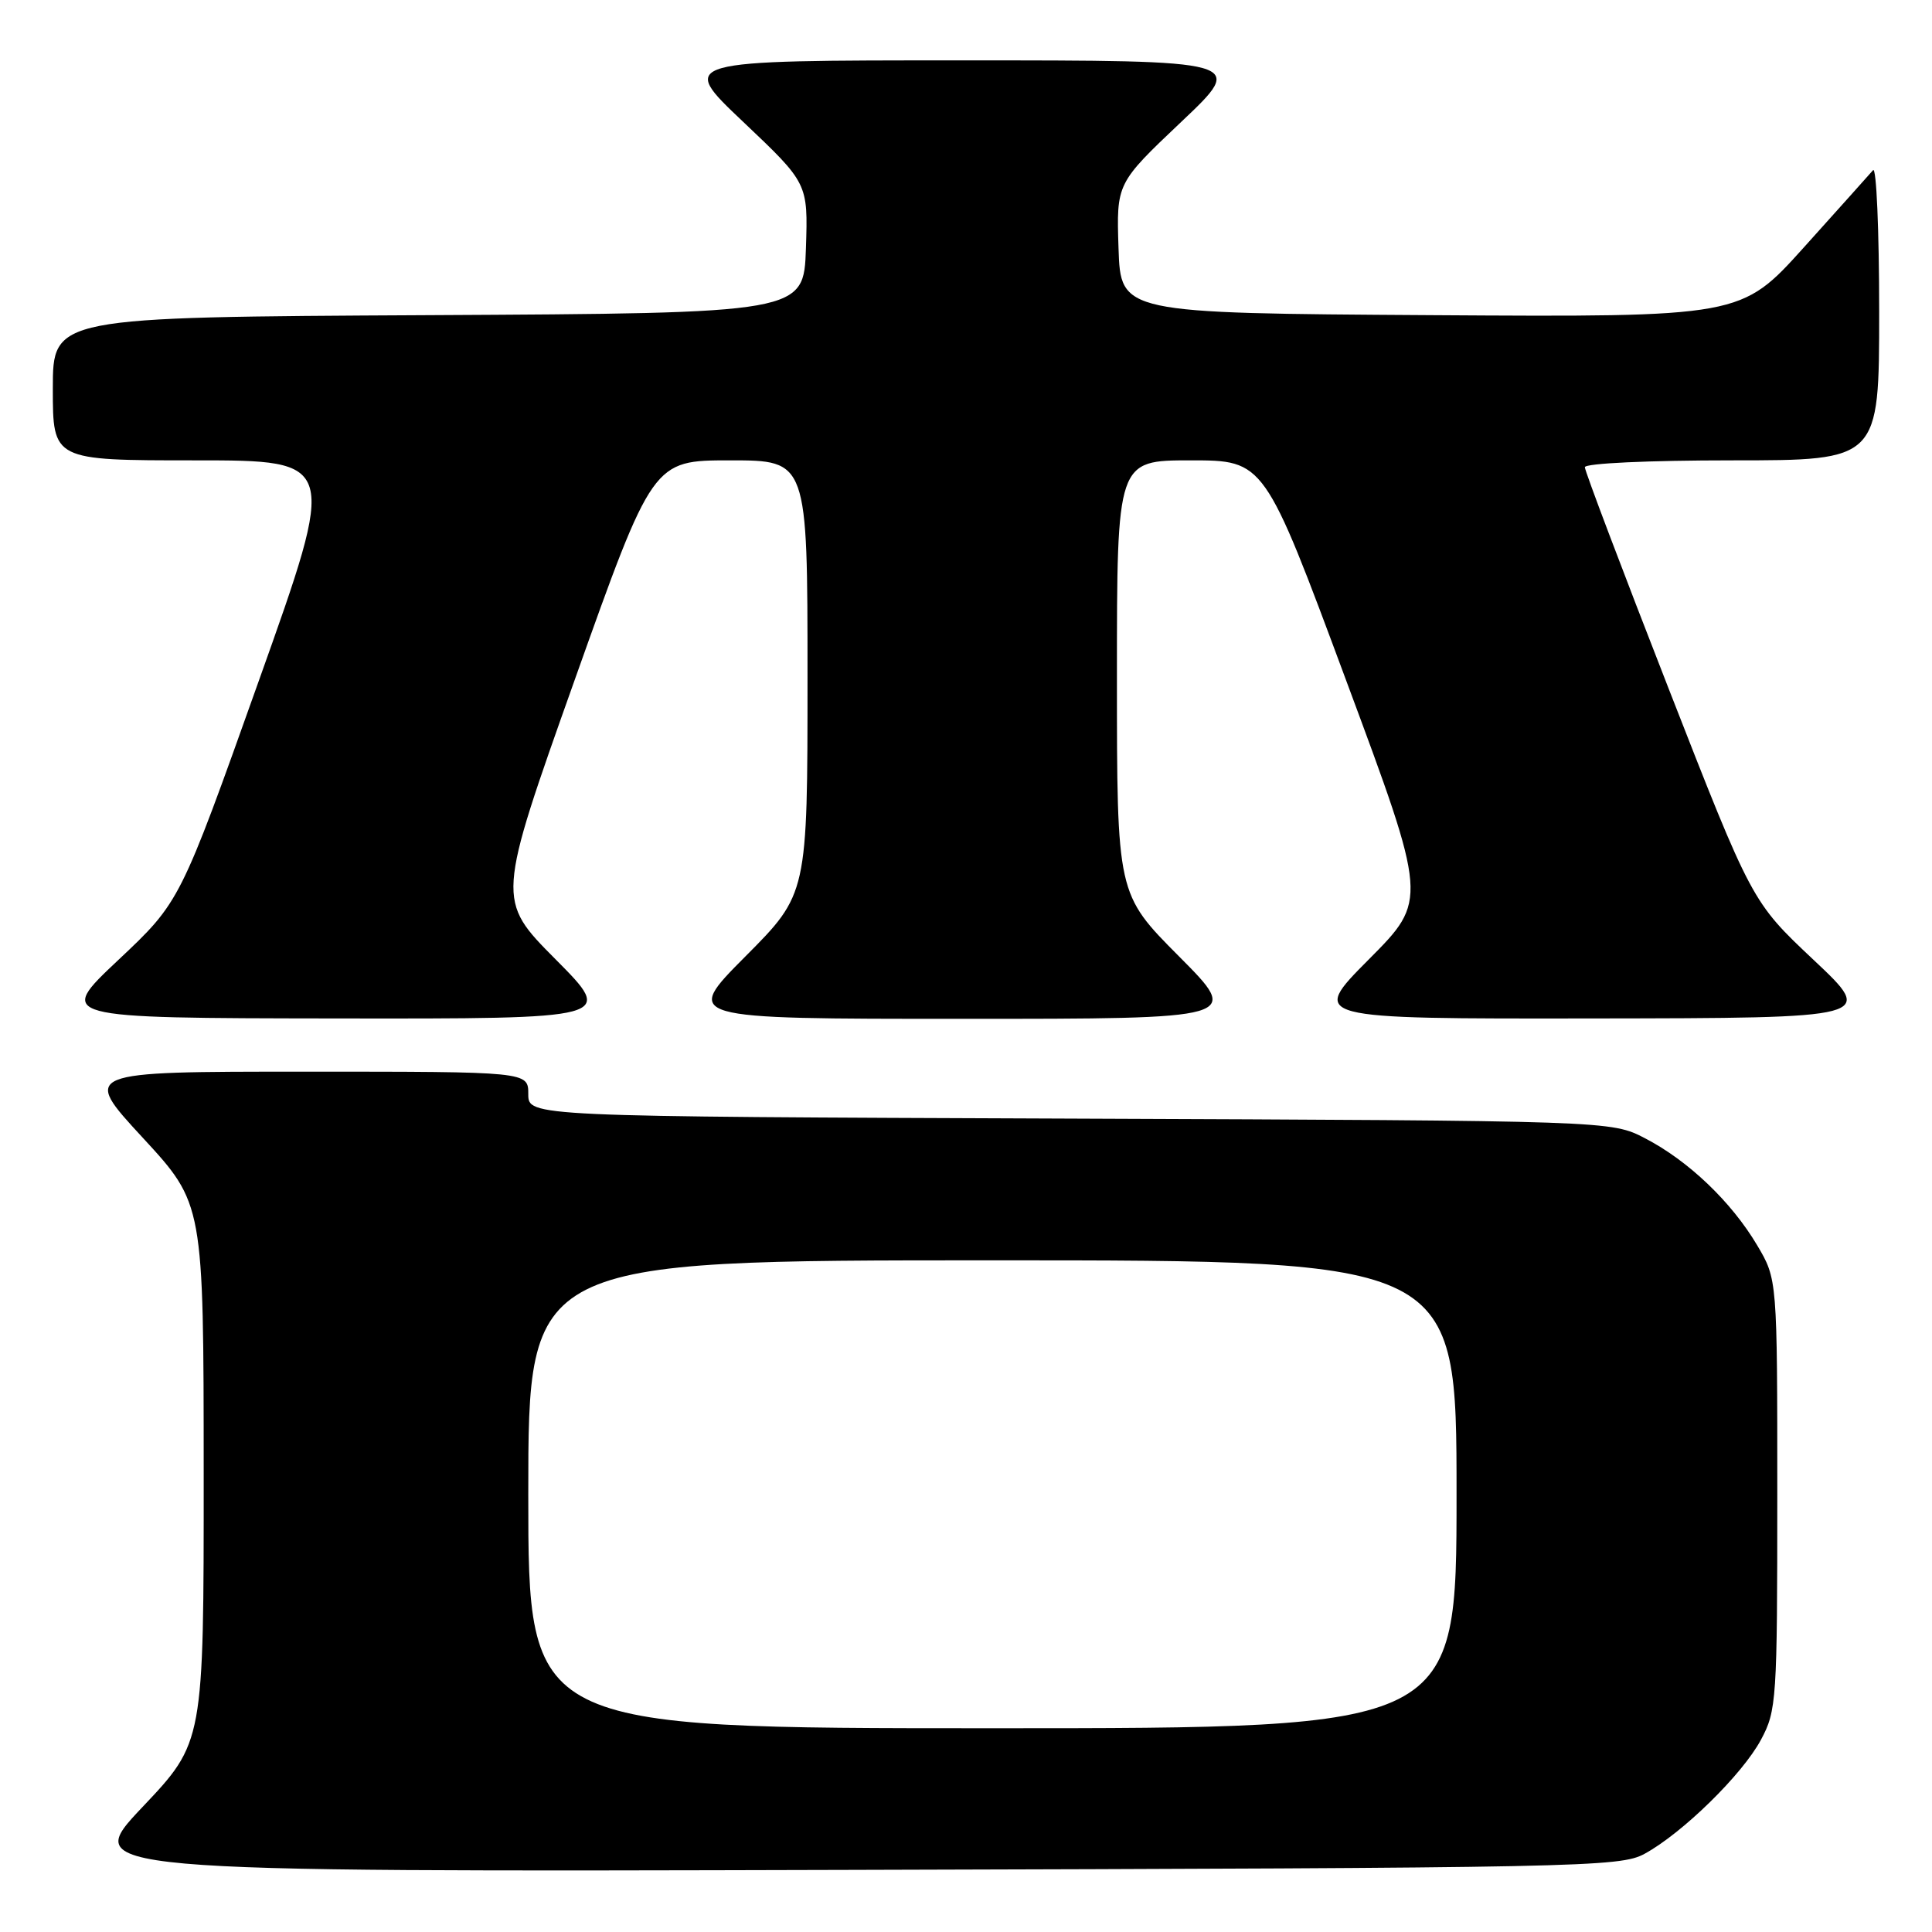 <?xml version="1.0" encoding="UTF-8" standalone="no"?>
<!DOCTYPE svg PUBLIC "-//W3C//DTD SVG 1.1//EN" "http://www.w3.org/Graphics/SVG/1.1/DTD/svg11.dtd" >
<svg xmlns="http://www.w3.org/2000/svg" xmlns:xlink="http://www.w3.org/1999/xlink" version="1.1" viewBox="0 0 256 256">
 <g >
 <path fill="currentColor"
d=" M 217.91 245.64 C 222.94 242.90 230.88 235.12 233.34 230.52 C 235.41 226.67 235.50 225.27 235.50 198.00 C 235.50 169.50 235.50 169.50 232.83 165.00 C 229.42 159.25 223.72 153.81 218.00 150.84 C 213.50 148.50 213.50 148.50 141.75 148.22 C 70.00 147.95 70.00 147.95 70.00 144.97 C 70.00 142.00 70.00 142.00 40.42 142.00 C 10.83 142.00 10.83 142.00 18.91 150.75 C 26.98 159.50 26.98 159.50 26.99 195.18 C 27.00 230.87 27.00 230.87 18.87 239.45 C 10.75 248.04 10.75 248.04 112.62 247.77 C 209.71 247.51 214.66 247.41 217.91 245.64 Z  M 73.62 127.12 C 65.79 119.24 65.79 119.24 76.14 90.12 C 86.50 61.00 86.50 61.00 96.75 61.00 C 107.00 61.00 107.00 61.00 107.00 89.73 C 107.00 118.46 107.00 118.46 98.77 126.73 C 90.54 135.00 90.54 135.00 127.50 135.00 C 164.46 135.00 164.46 135.00 156.23 126.73 C 148.00 118.46 148.00 118.46 148.00 89.73 C 148.00 61.00 148.00 61.00 157.77 61.00 C 167.54 61.00 167.54 61.00 178.36 90.13 C 189.19 119.27 189.19 119.27 181.37 127.13 C 173.55 135.00 173.55 135.00 211.02 134.95 C 248.50 134.90 248.50 134.90 240.32 127.20 C 232.14 119.50 232.14 119.50 221.07 91.16 C 214.98 75.57 210.00 62.41 210.00 61.91 C 210.00 61.39 218.44 61.00 229.50 61.00 C 249.00 61.00 249.00 61.00 249.00 41.30 C 249.00 30.46 248.63 22.03 248.19 22.55 C 247.74 23.07 243.62 27.67 239.04 32.76 C 230.70 42.02 230.70 42.02 189.60 41.76 C 148.50 41.50 148.50 41.50 148.21 32.89 C 147.93 24.29 147.93 24.29 156.53 16.14 C 165.13 8.00 165.13 8.00 127.50 8.00 C 89.87 8.00 89.87 8.00 98.47 16.14 C 107.07 24.29 107.07 24.29 106.79 32.89 C 106.50 41.50 106.50 41.50 56.75 41.76 C 7.00 42.02 7.00 42.02 7.00 51.51 C 7.00 61.00 7.00 61.00 25.86 61.00 C 44.71 61.00 44.71 61.00 34.28 90.25 C 23.86 119.50 23.86 119.50 15.68 127.20 C 7.50 134.90 7.50 134.90 44.48 134.95 C 81.45 135.00 81.45 135.00 73.62 127.12 Z  M 70.00 198.00 C 70.00 167.00 70.00 167.00 131.50 167.00 C 193.00 167.00 193.00 167.00 193.00 198.00 C 193.00 229.00 193.00 229.00 131.50 229.00 C 70.00 229.00 70.00 229.00 70.00 198.00 Z "/>
</g>
</svg>